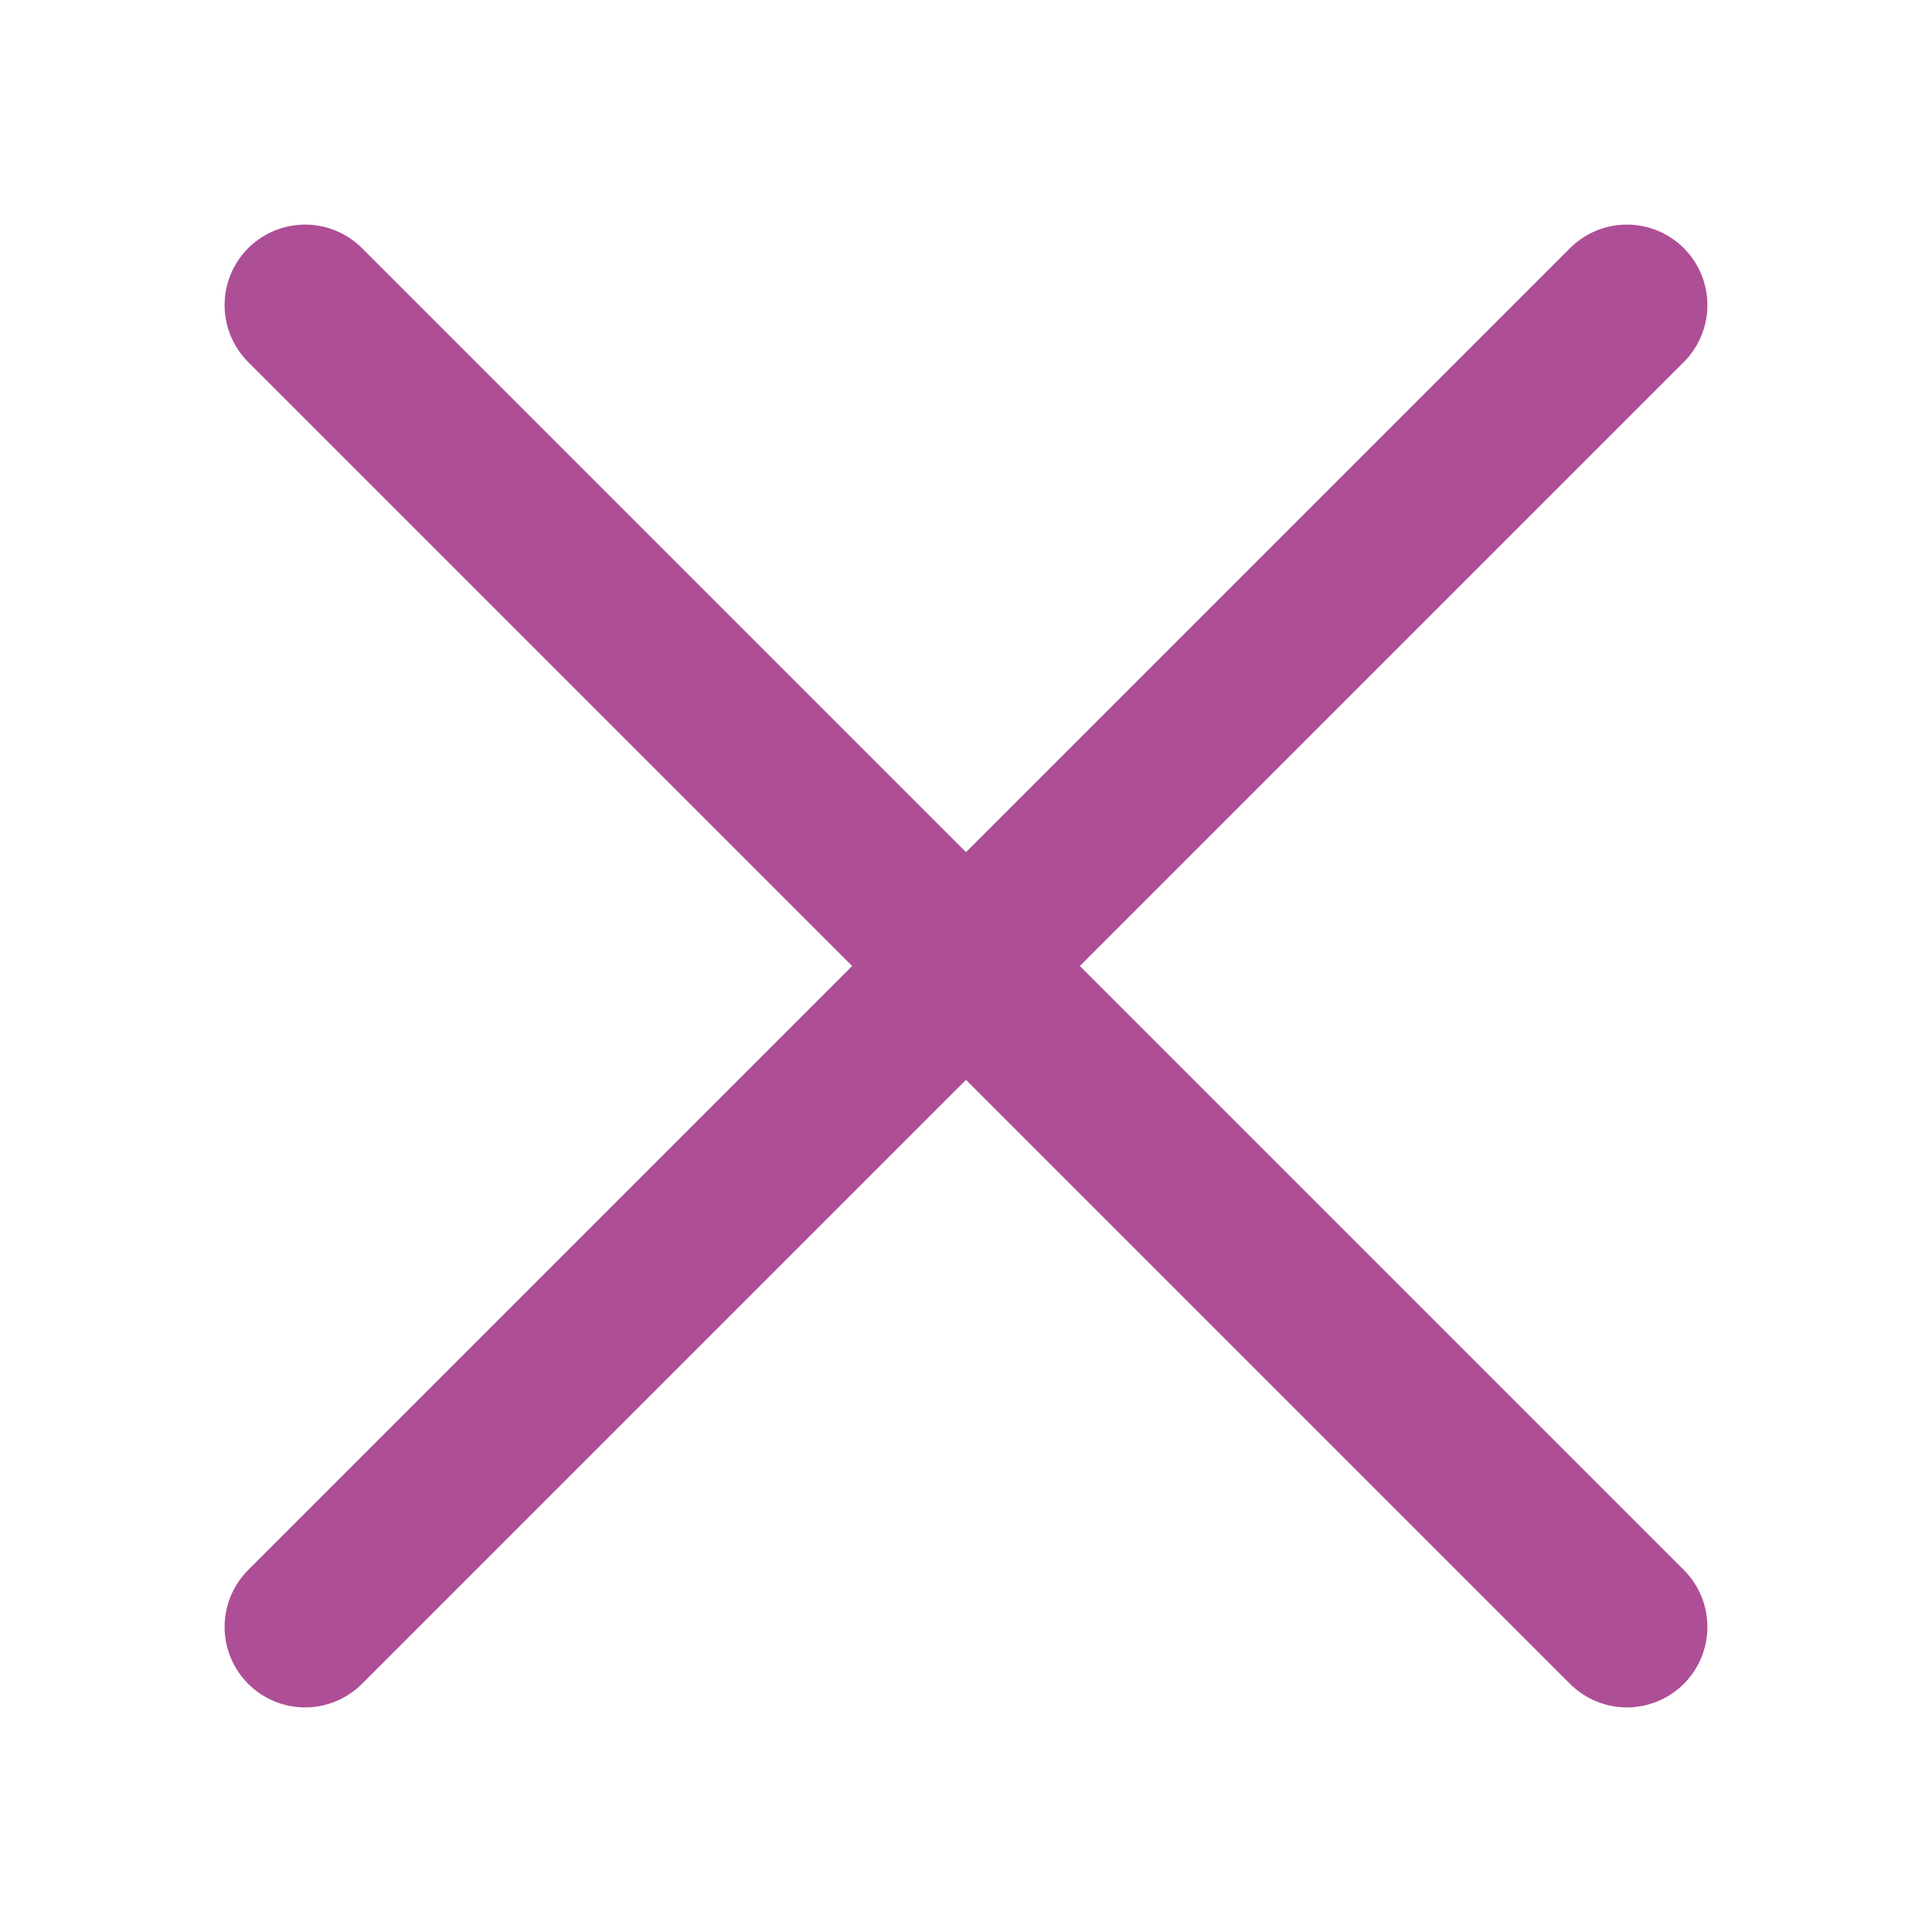 <?xml version="1.0" encoding="utf-8"?>
<!-- Generator: Adobe Illustrator 24.3.0, SVG Export Plug-In . SVG Version: 6.00 Build 0)  -->
<svg version="1.1" id="Layer_1" xmlns="http://www.w3.org/2000/svg" xmlns:xlink="http://www.w3.org/1999/xlink" x="0px" y="0px"
	 viewBox="0 0 24 24" style="enable-background:new 0 0 24 24;" xml:space="preserve">
<style type="text/css">
	
		.st0{display:none;fill:#FFFFFF;stroke:#8F9090;stroke-width:2;stroke-linecap:round;stroke-linejoin:round;stroke-miterlimit:10.667;}
	
		.st1{display:none;fill:none;stroke:#8F9090;stroke-width:2;stroke-linecap:round;stroke-linejoin:round;stroke-miterlimit:10.667;}
	.st2{fill:none;stroke:#AE4E97;stroke-width:2;stroke-linecap:round;stroke-linejoin:round;stroke-miterlimit:10.667;}
</style>
<path class="st0" d="M18.94,5.84v14.43c0,1.14-0.92,2.06-2.06,2.06H6.57c-1.14,0-2.06-0.92-2.06-2.06V5.84 M7.6,5.84V3.78
	c0-1.14,0.92-2.06,2.06-2.06h4.12c1.14,0,2.06,0.92,2.06,2.06v2.06"/>
<polyline class="st1" points="2.45,5.84 4.51,5.84 21.01,5.84 "/>
<line class="st1" x1="9.66" y1="11" x2="9.66" y2="17.18"/>
<line class="st1" x1="13.79" y1="11" x2="13.79" y2="17.18"/>
<line class="st2" x1="20.21" y1="3.79" x2="3.79" y2="20.21"/>
<line class="st2" x1="3.79" y1="3.79" x2="20.21" y2="20.21"/>
</svg>
